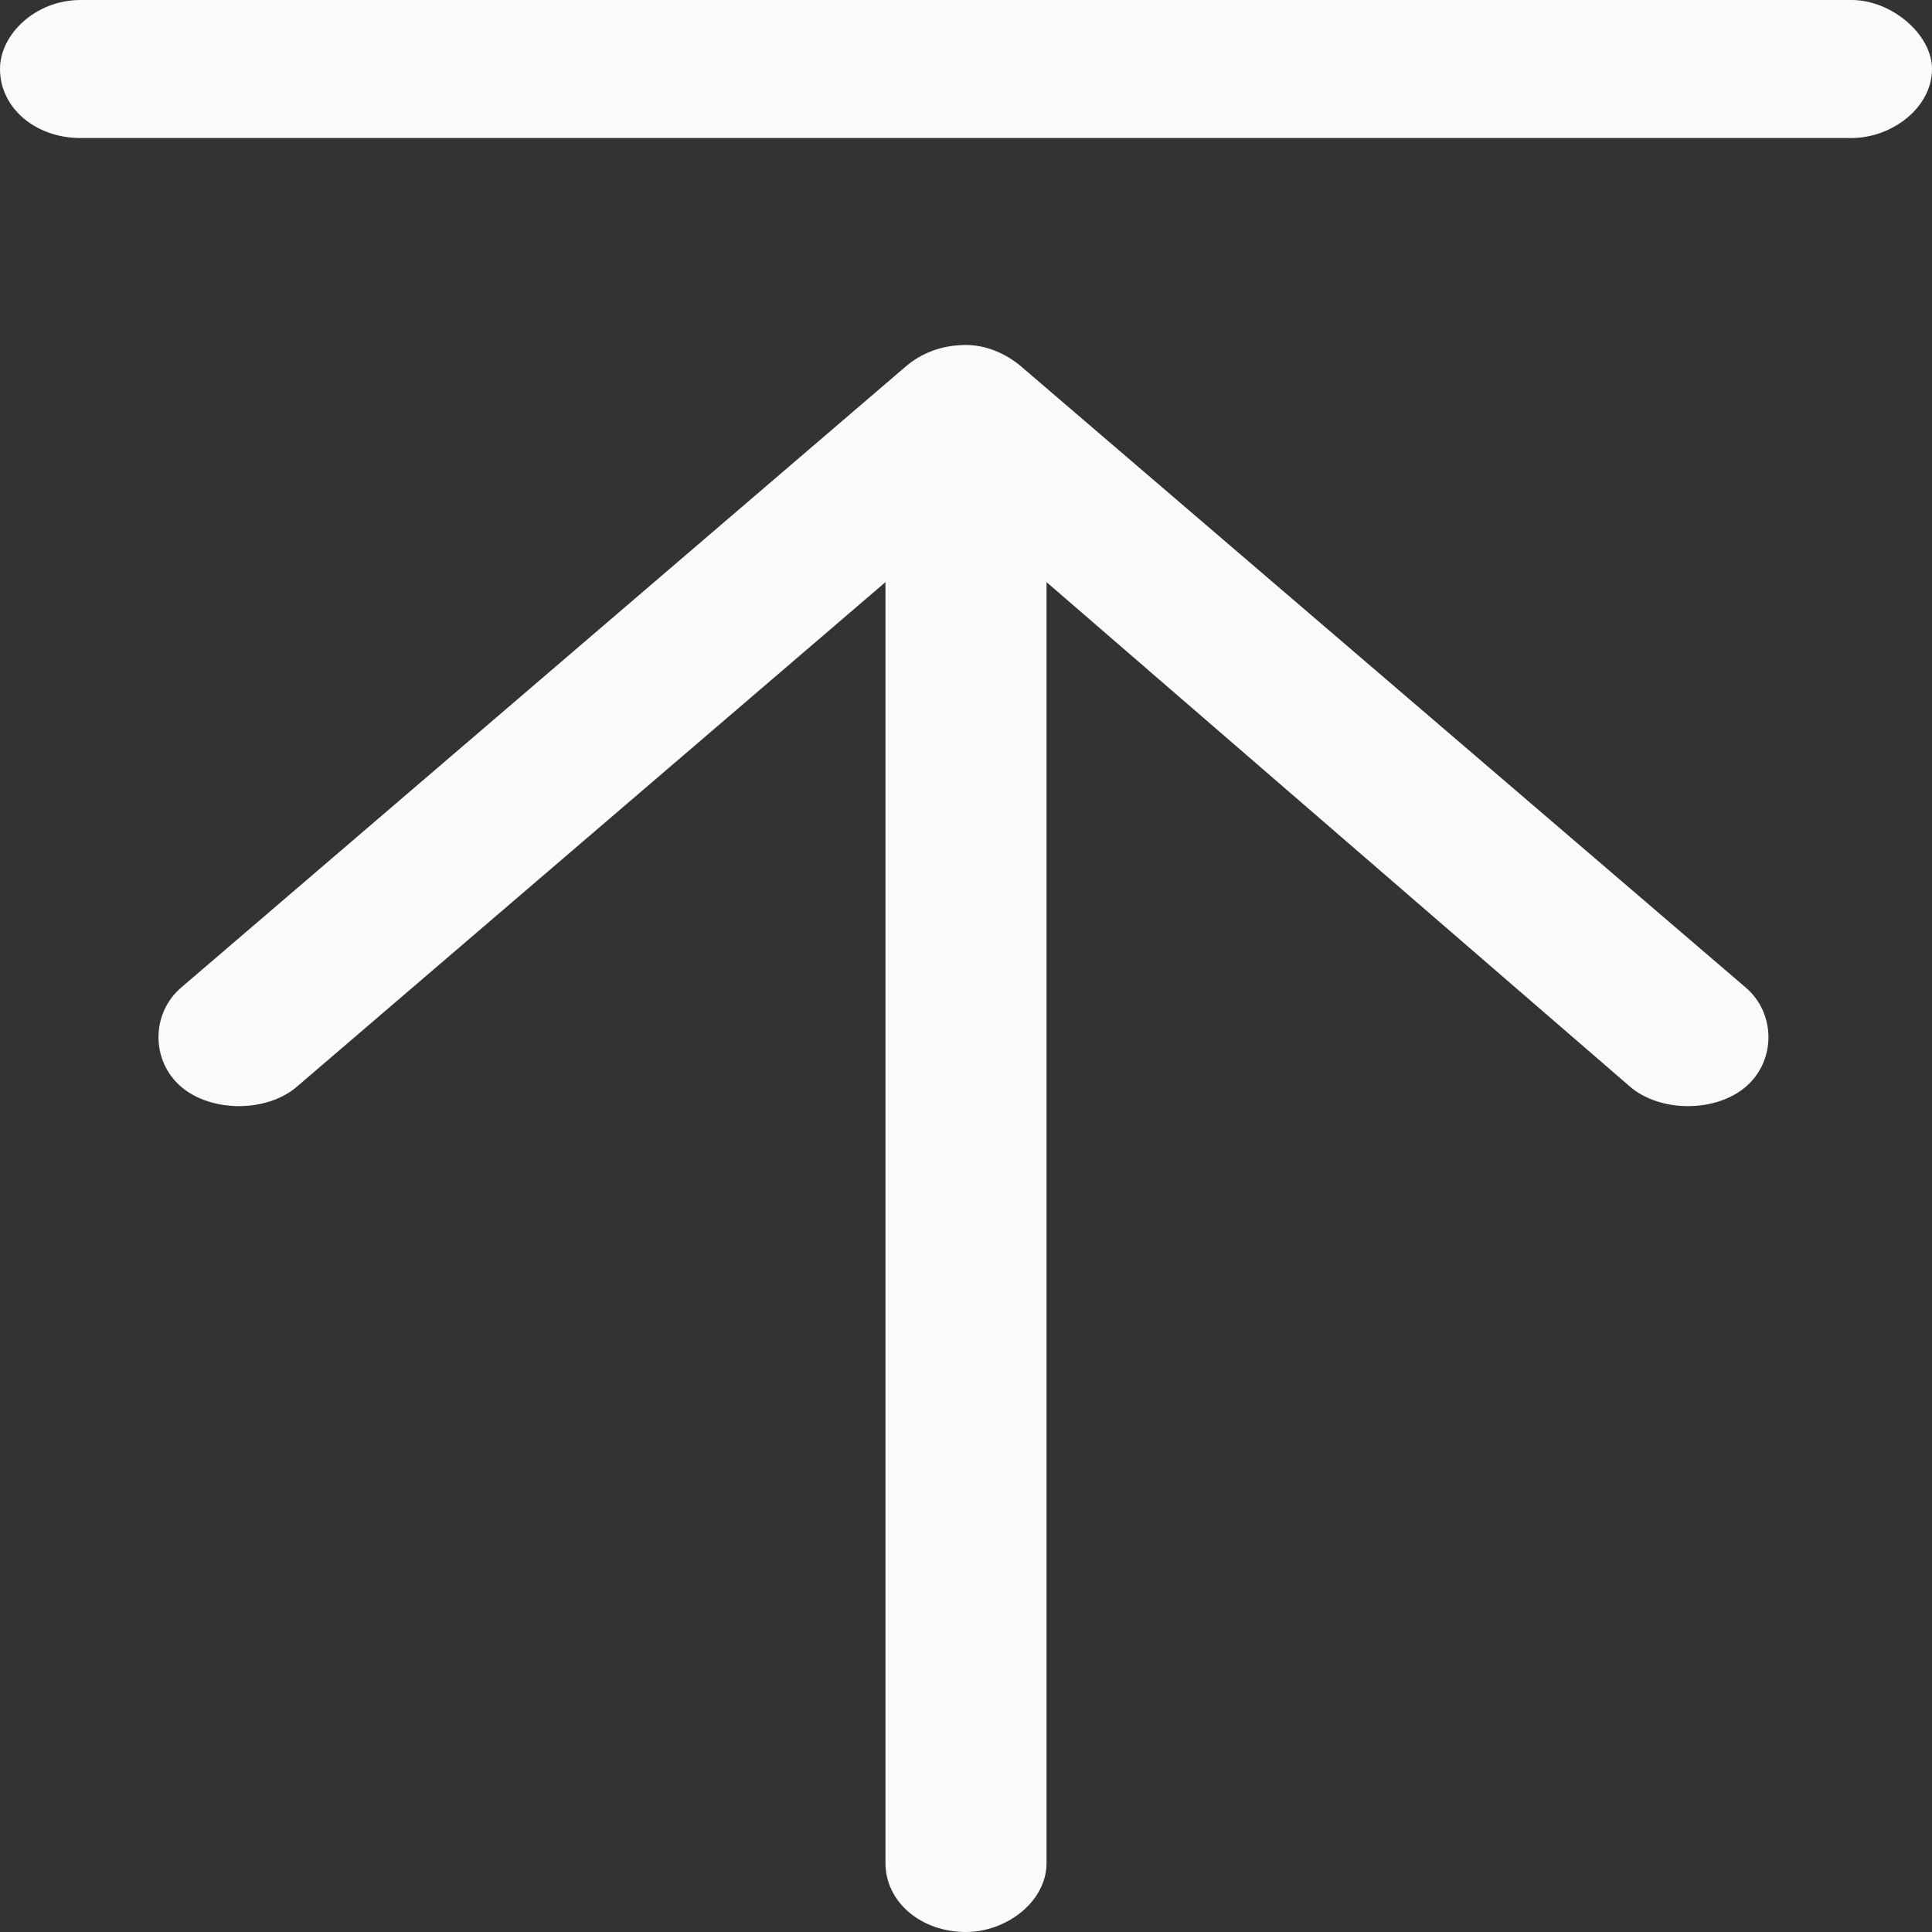 <svg width="16" height="16" viewBox="0 0 16 16" fill="none" xmlns="http://www.w3.org/2000/svg">
<rect x="0" y="0" width="16" height="16" fill="#333333" stroke="none"/>
<path d="M8.458 3.036C8.333 2.929 8.167 2.857 8 2.857C7.792 2.857 7.625 2.929 7.5 3.036L1.5 8.179C1.25 8.393 1.25 8.786 1.5 9C1.75 9.214 2.208 9.214 2.458 9L7.333 4.821V15.429C7.333 15.75 7.625 16 8 16C8.333 16 8.667 15.75 8.667 15.429V4.821L13.5 9C13.75 9.214 14.208 9.214 14.458 9C14.708 8.786 14.708 8.393 14.458 8.179L8.458 3.036ZM15.333 0H0.667C0.292 0 0 0.286 0 0.571C0 0.893 0.292 1.143 0.667 1.143H15.333C15.667 1.143 16 0.893 16 0.571C16 0.286 15.667 0 15.333 0Z" fill="#FAFAFA"/>
</svg>
